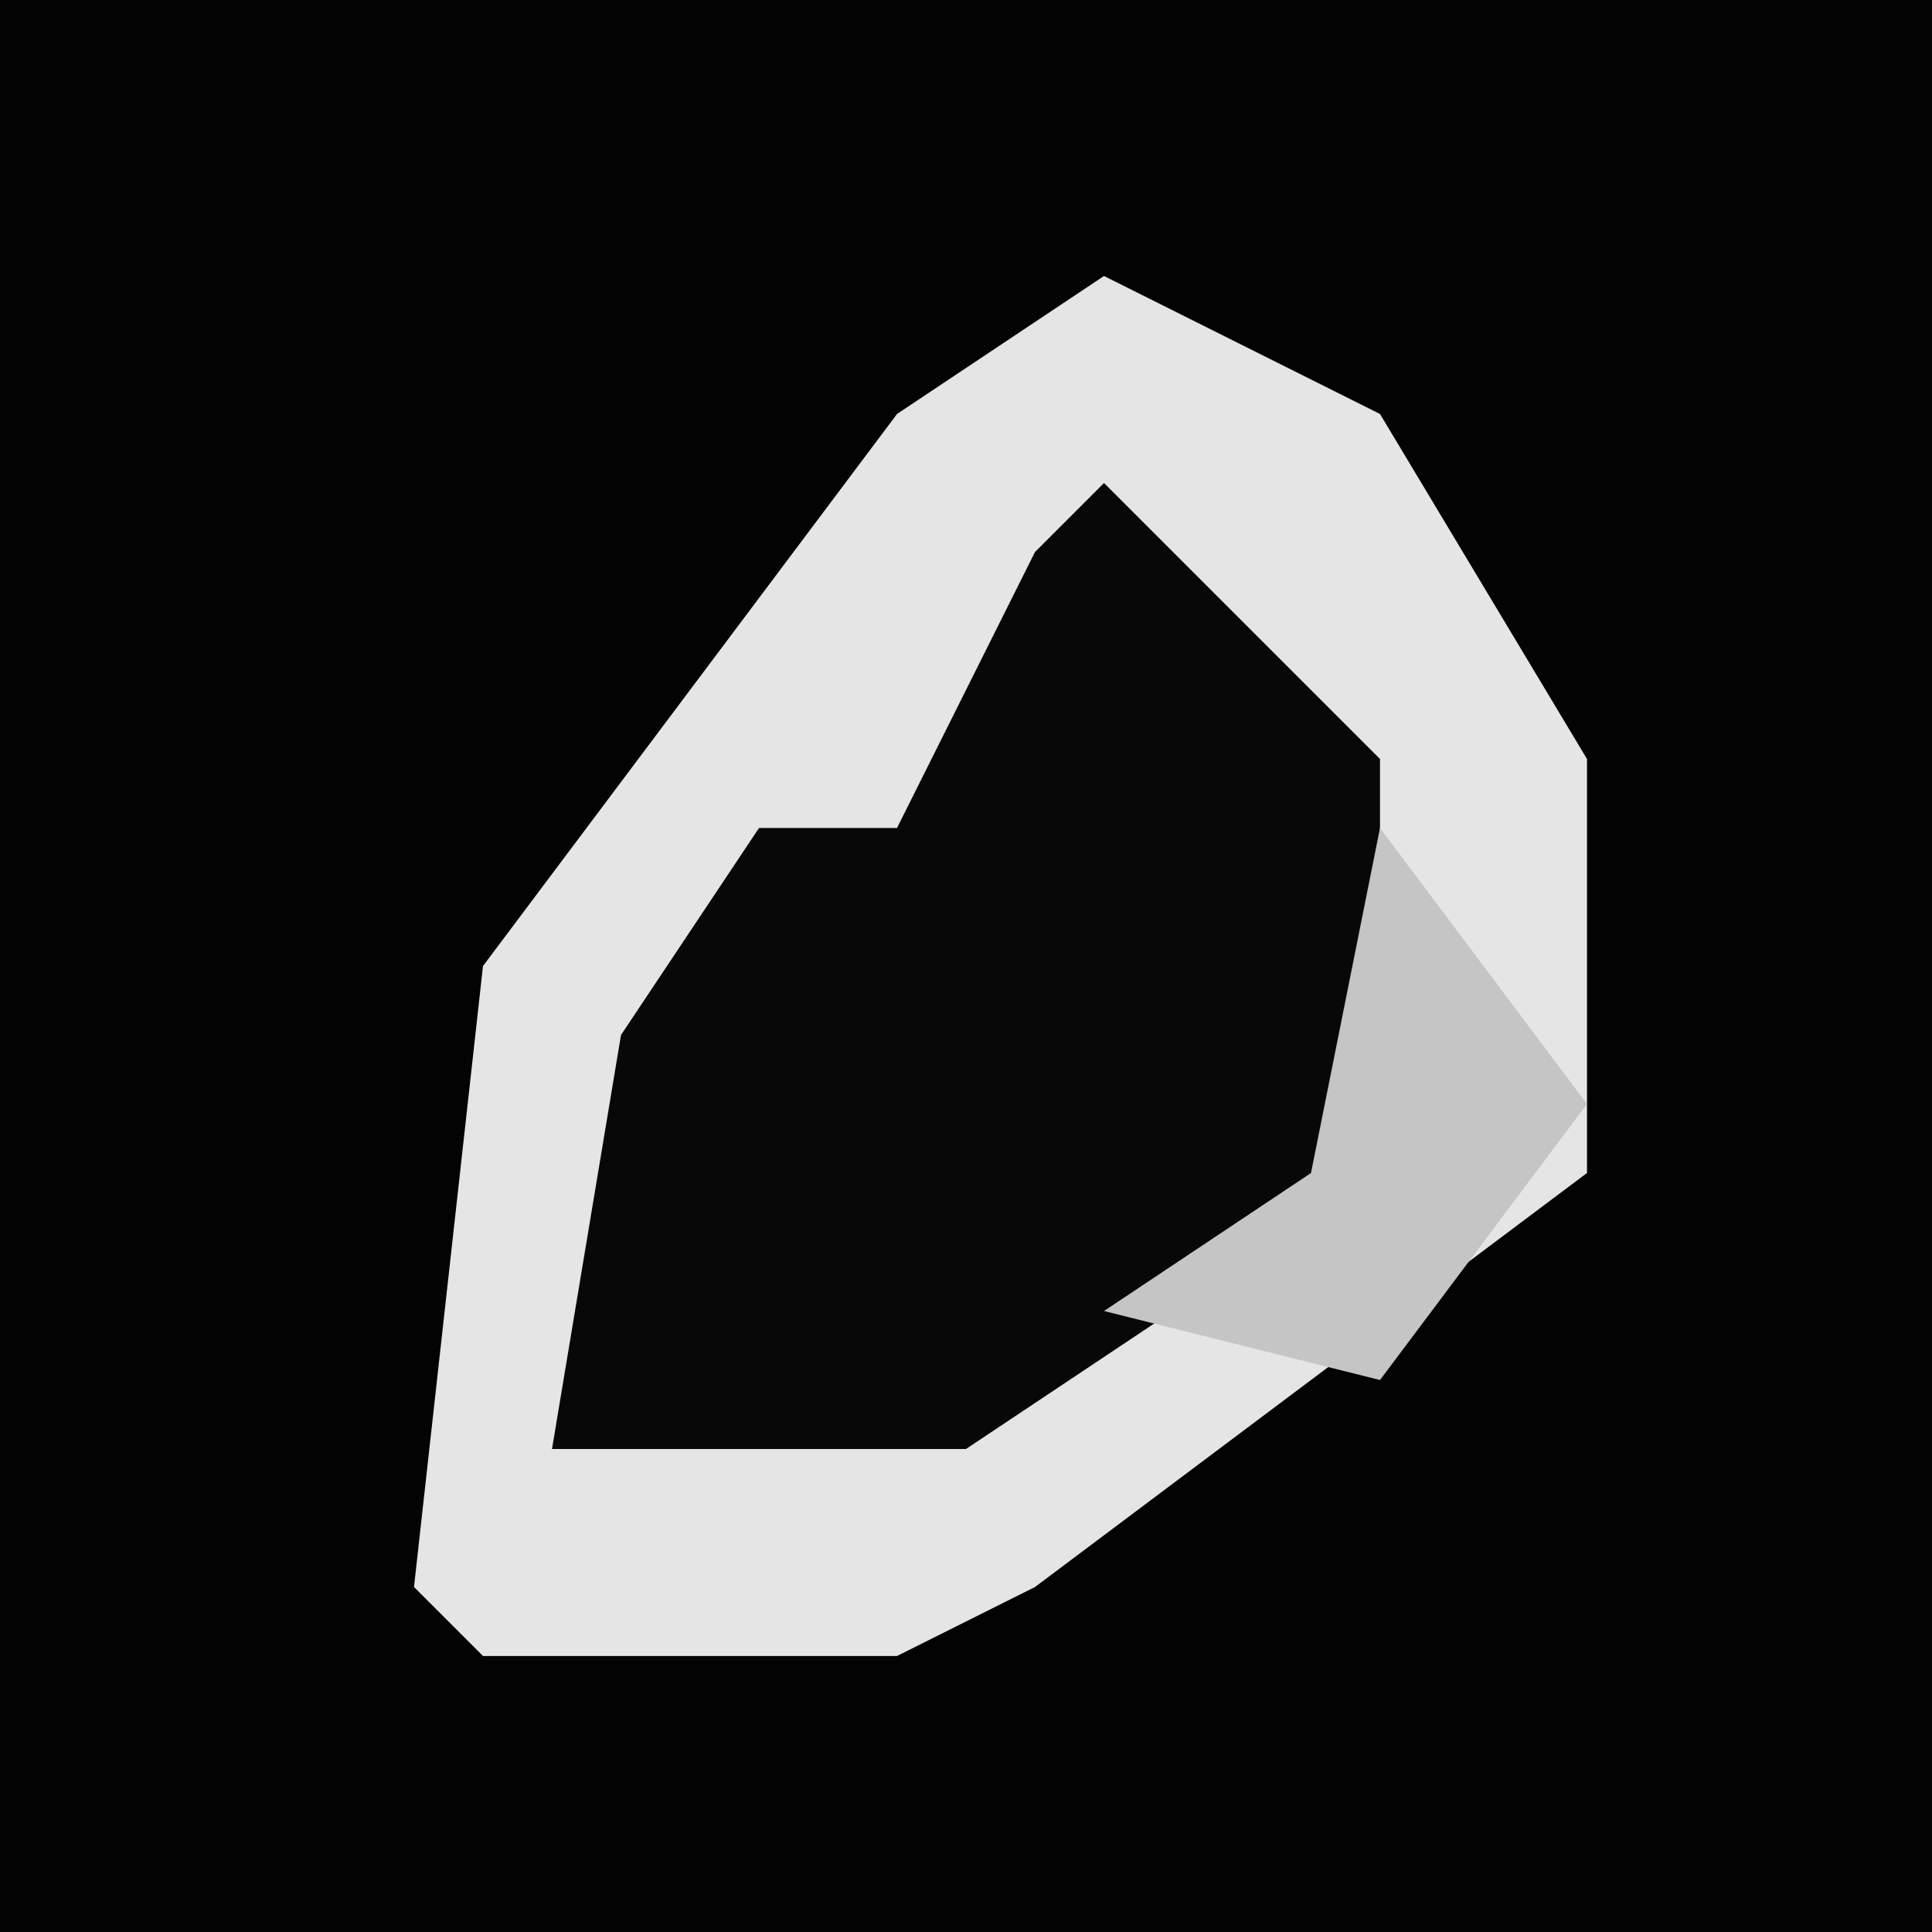 <?xml version="1.0" encoding="UTF-8"?>
<svg version="1.1" xmlns="http://www.w3.org/2000/svg" width="28" height="28">
<path d="M0,0 L28,0 L28,28 L0,28 Z " fill="#030303" transform="translate(0,0)"/>
<path d="M0,0 L4,2 L7,7 L7,13 L-1,19 L-3,20 L-9,20 L-10,19 L-9,10 L-3,2 Z " fill="#E5E5E5" transform="translate(16,4)"/>
<path d="M0,0 L4,4 L4,10 L-2,14 L-8,14 L-7,8 L-5,5 L-3,5 L-1,1 Z " fill="#080808" transform="translate(16,7)"/>
<path d="M0,0 L3,4 L0,8 L-4,7 L-1,5 Z " fill="#C5C5C5" transform="translate(20,12)"/>
</svg>
